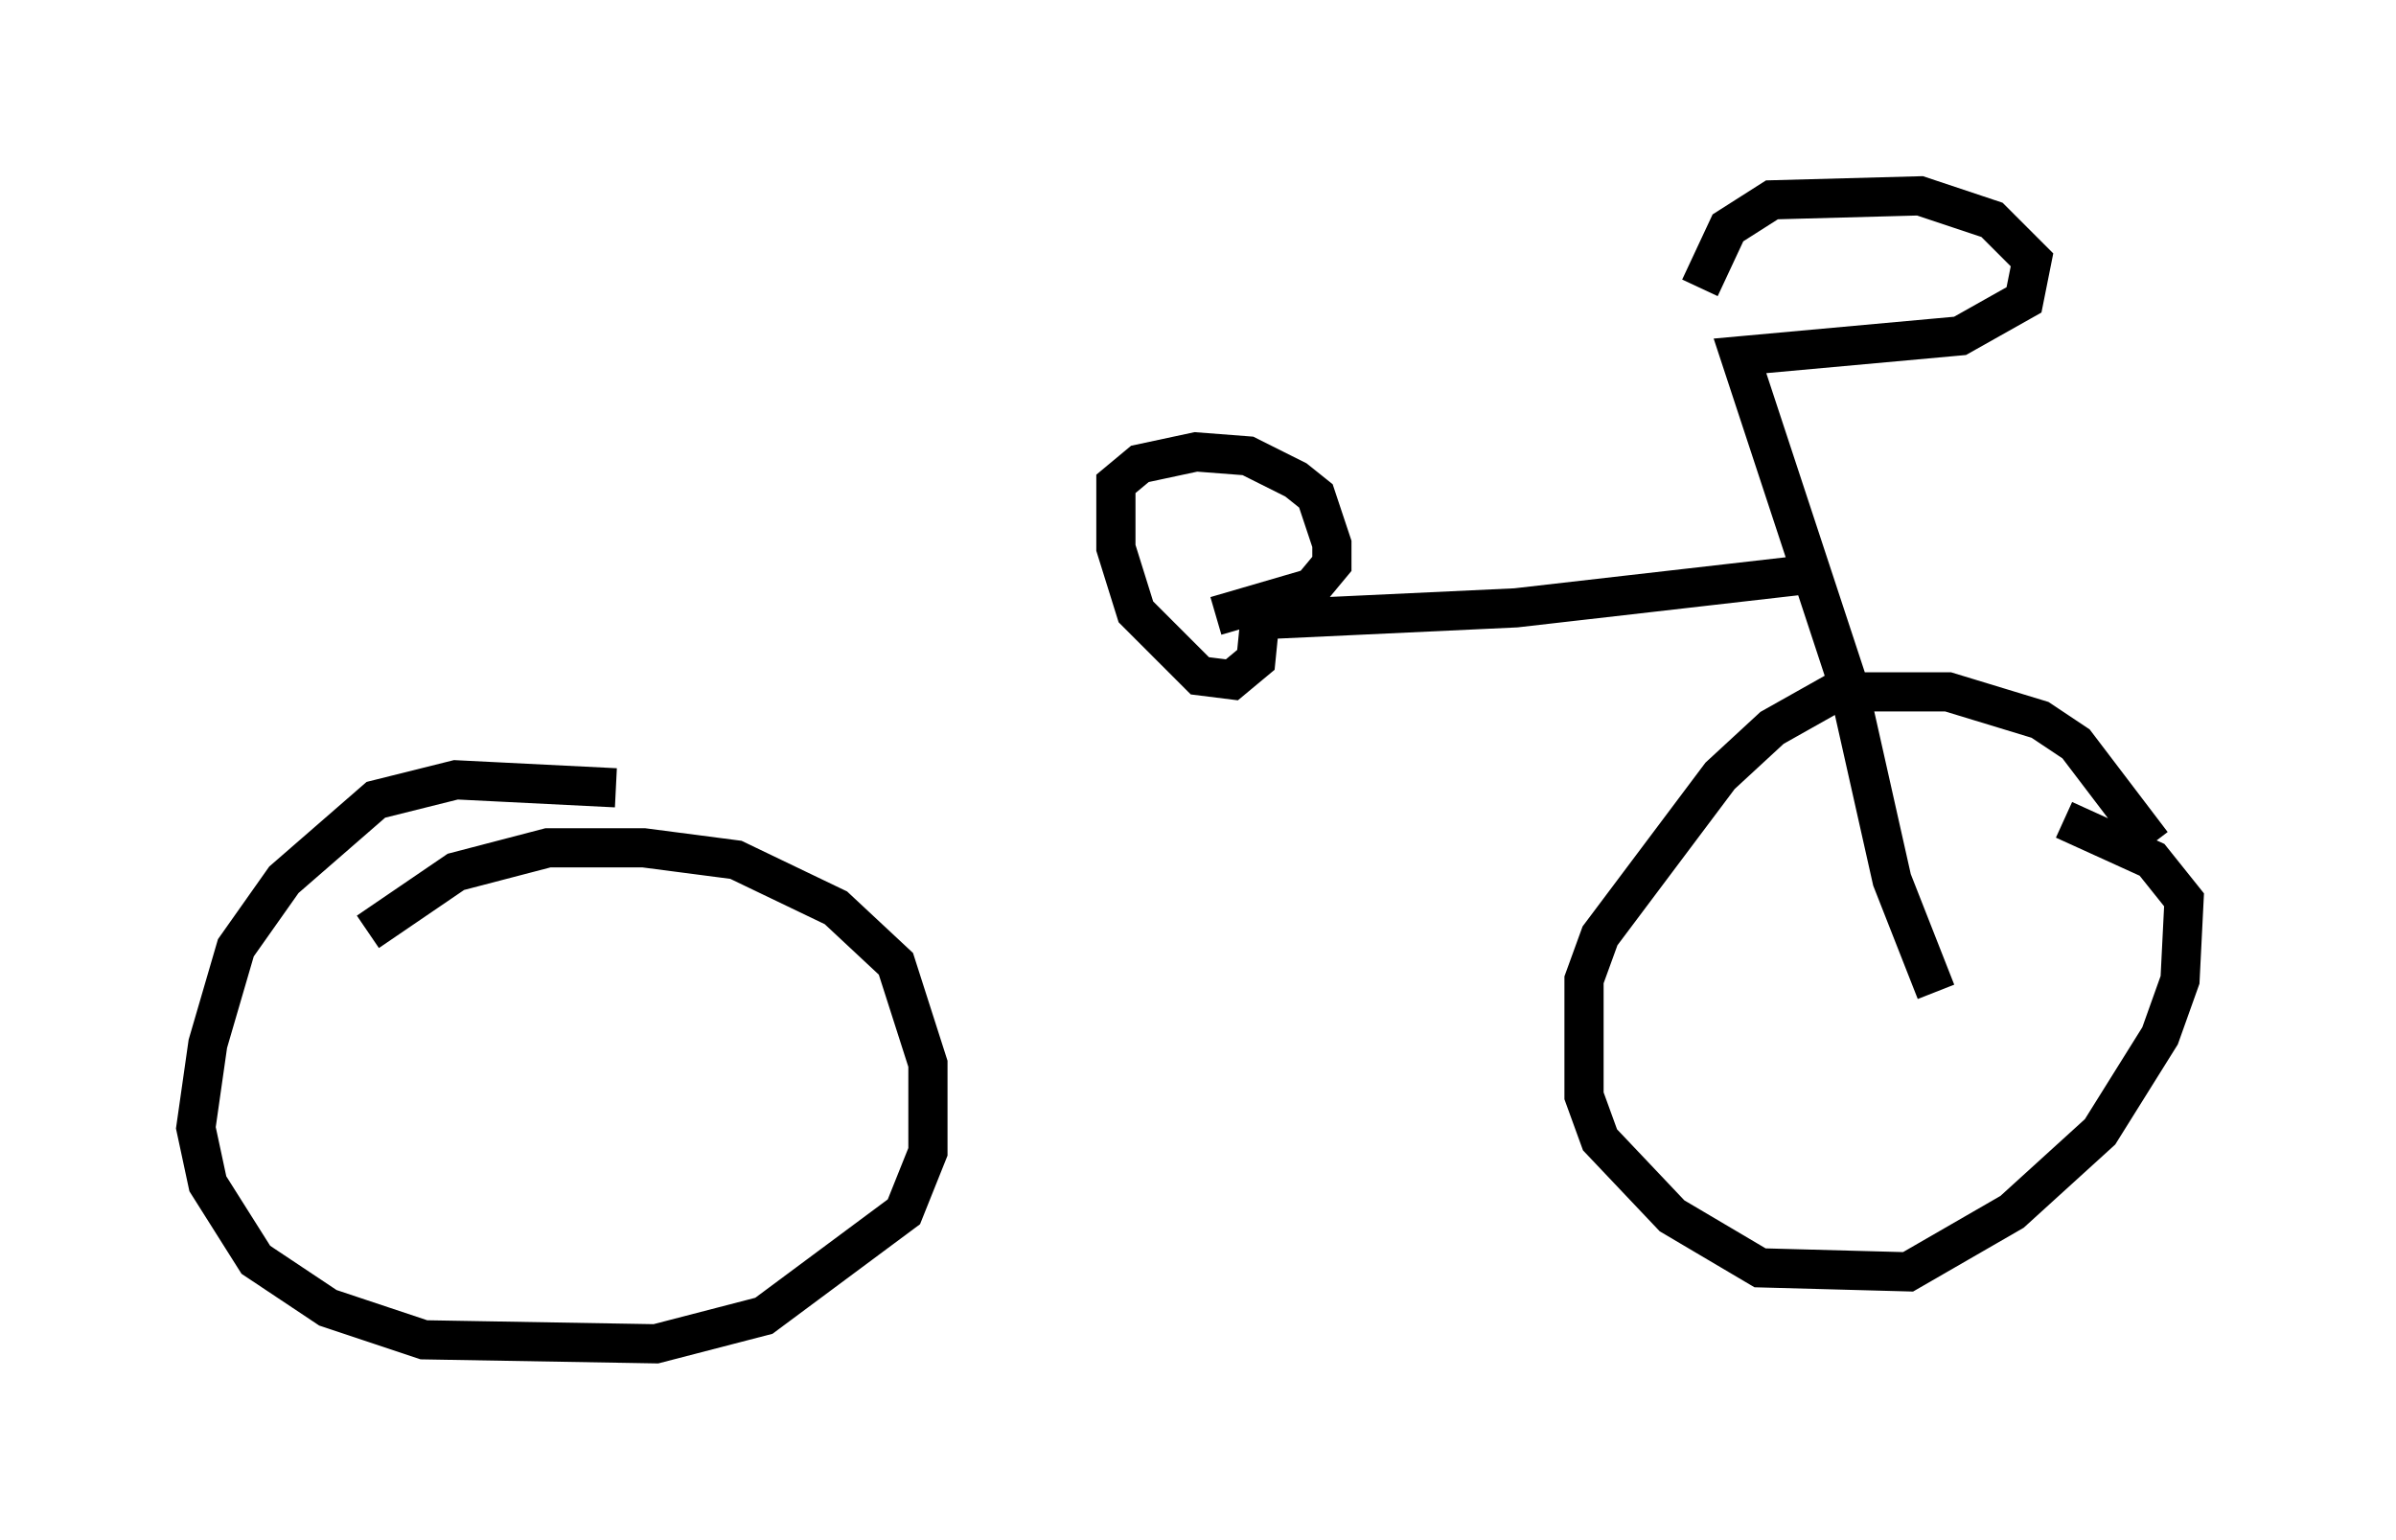 <?xml version="1.0" encoding="utf-8" ?>
<svg baseProfile="full" height="39.298" version="1.1" width="61.144" xmlns="http://www.w3.org/2000/svg" xmlns:ev="http://www.w3.org/2001/xml-events" xmlns:xlink="http://www.w3.org/1999/xlink"><defs /><rect fill="white" height="39.298" width="61.144" x="0" y="0" /><path d="M56.144, 24.804 m-1.225, -3.267 l-1.94, -2.552 -0.919, -0.613 l-2.348, -0.715 -2.858, 0.0 l-1.633, 0.919 -1.327, 1.225 l-3.063, 4.083 -0.408, 1.123 l0.0, 2.96 0.408, 1.123 l1.838, 1.94 2.246, 1.327 l3.777, 0.102 2.654, -1.531 l2.246, -2.042 1.531, -2.45 l0.51, -1.429 0.102, -2.042 l-0.817, -1.021 -2.246, -1.021 m-36.955, -0.817 l-4.083, -0.204 -2.042, 0.51 l-2.348, 2.042 -1.225, 1.735 l-0.715, 2.45 -0.306, 2.144 l0.306, 1.429 1.225, 1.94 l1.838, 1.225 2.45, 0.817 l5.921, 0.102 2.756, -0.715 l3.573, -2.654 0.613, -1.531 l0.0, -2.246 -0.817, -2.552 l-1.531, -1.429 -2.552, -1.225 l-2.348, -0.306 -2.45, 0.0 l-2.348, 0.613 -2.246, 1.531 m40.017, 1.531 l-1.123, -2.858 -1.123, -5.002 l-2.756, -8.371 5.615, -0.51 l1.633, -0.919 0.204, -1.021 l-1.021, -1.021 -1.838, -0.613 l-3.777, 0.102 -1.123, 0.715 l-0.715, 1.531 m2.45, 7.35 l-7.146, 0.817 -6.533, 0.306 l-0.102, 1.021 -0.613, 0.51 l-0.817, -0.102 -1.633, -1.633 l-0.51, -1.633 0.0, -1.633 l0.613, -0.51 1.429, -0.306 l1.327, 0.102 1.225, 0.613 l0.51, 0.408 0.408, 1.225 l0.0, 0.51 -0.51, 0.613 l-2.45, 0.715 " fill="none" stroke="black" stroke-width="1" /></svg>